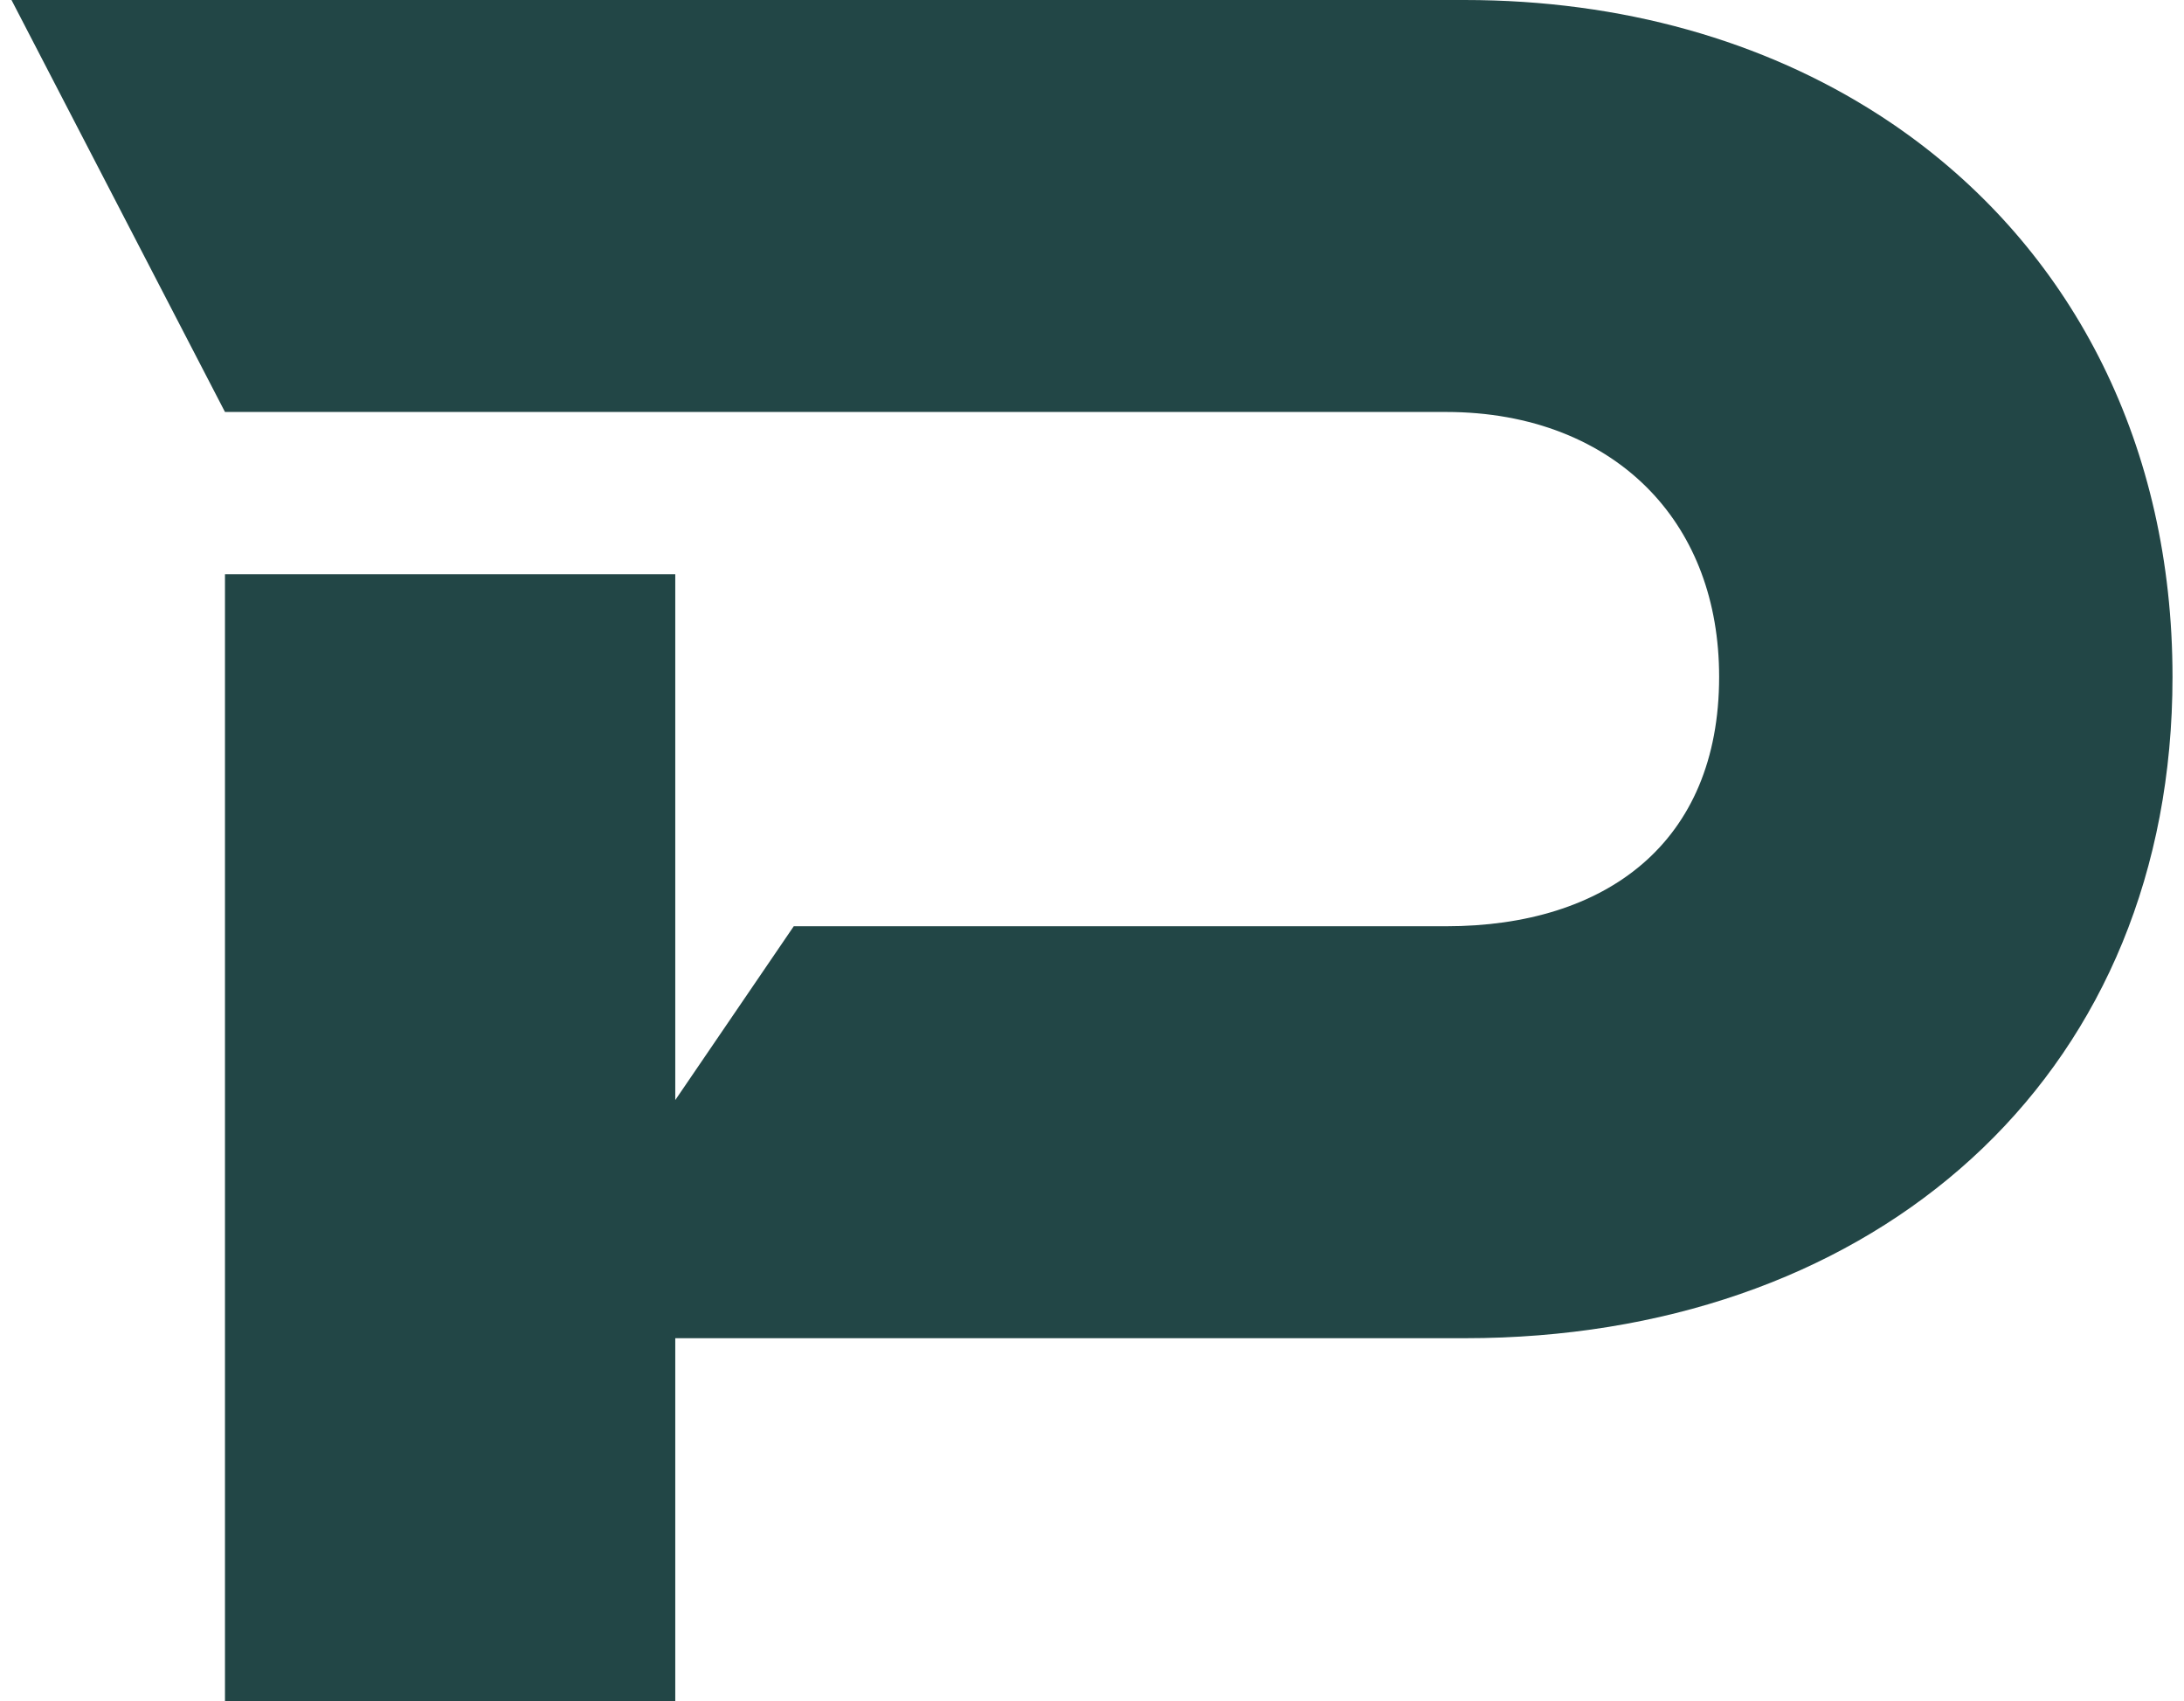 <svg width="95" height="74" viewBox="0 0 95 74" fill="none" xmlns="http://www.w3.org/2000/svg">
<path d="M65.355 58.174C64.812 58.196 64.26 58.206 63.706 58.206H29.373V74H9.786V24.977H29.373V47.848L34.527 40.288H35.243H62.905C69.843 40.288 74.779 36.671 74.779 29.439C74.779 26.11 73.695 23.372 71.828 21.4C69.712 19.166 66.591 17.919 62.905 17.919H9.786L0.5 0H63.706C70.565 0 76.724 1.78 81.697 4.976L81.849 5.074L81.999 5.173L82.148 5.272L82.296 5.372L82.444 5.472L82.591 5.574L82.736 5.677L82.881 5.78L83.026 5.884L83.17 5.989C90.195 11.157 94.5 19.369 94.5 29.439C94.5 46.427 82.244 57.499 65.355 58.174Z" fill="#224646"/>
</svg>
